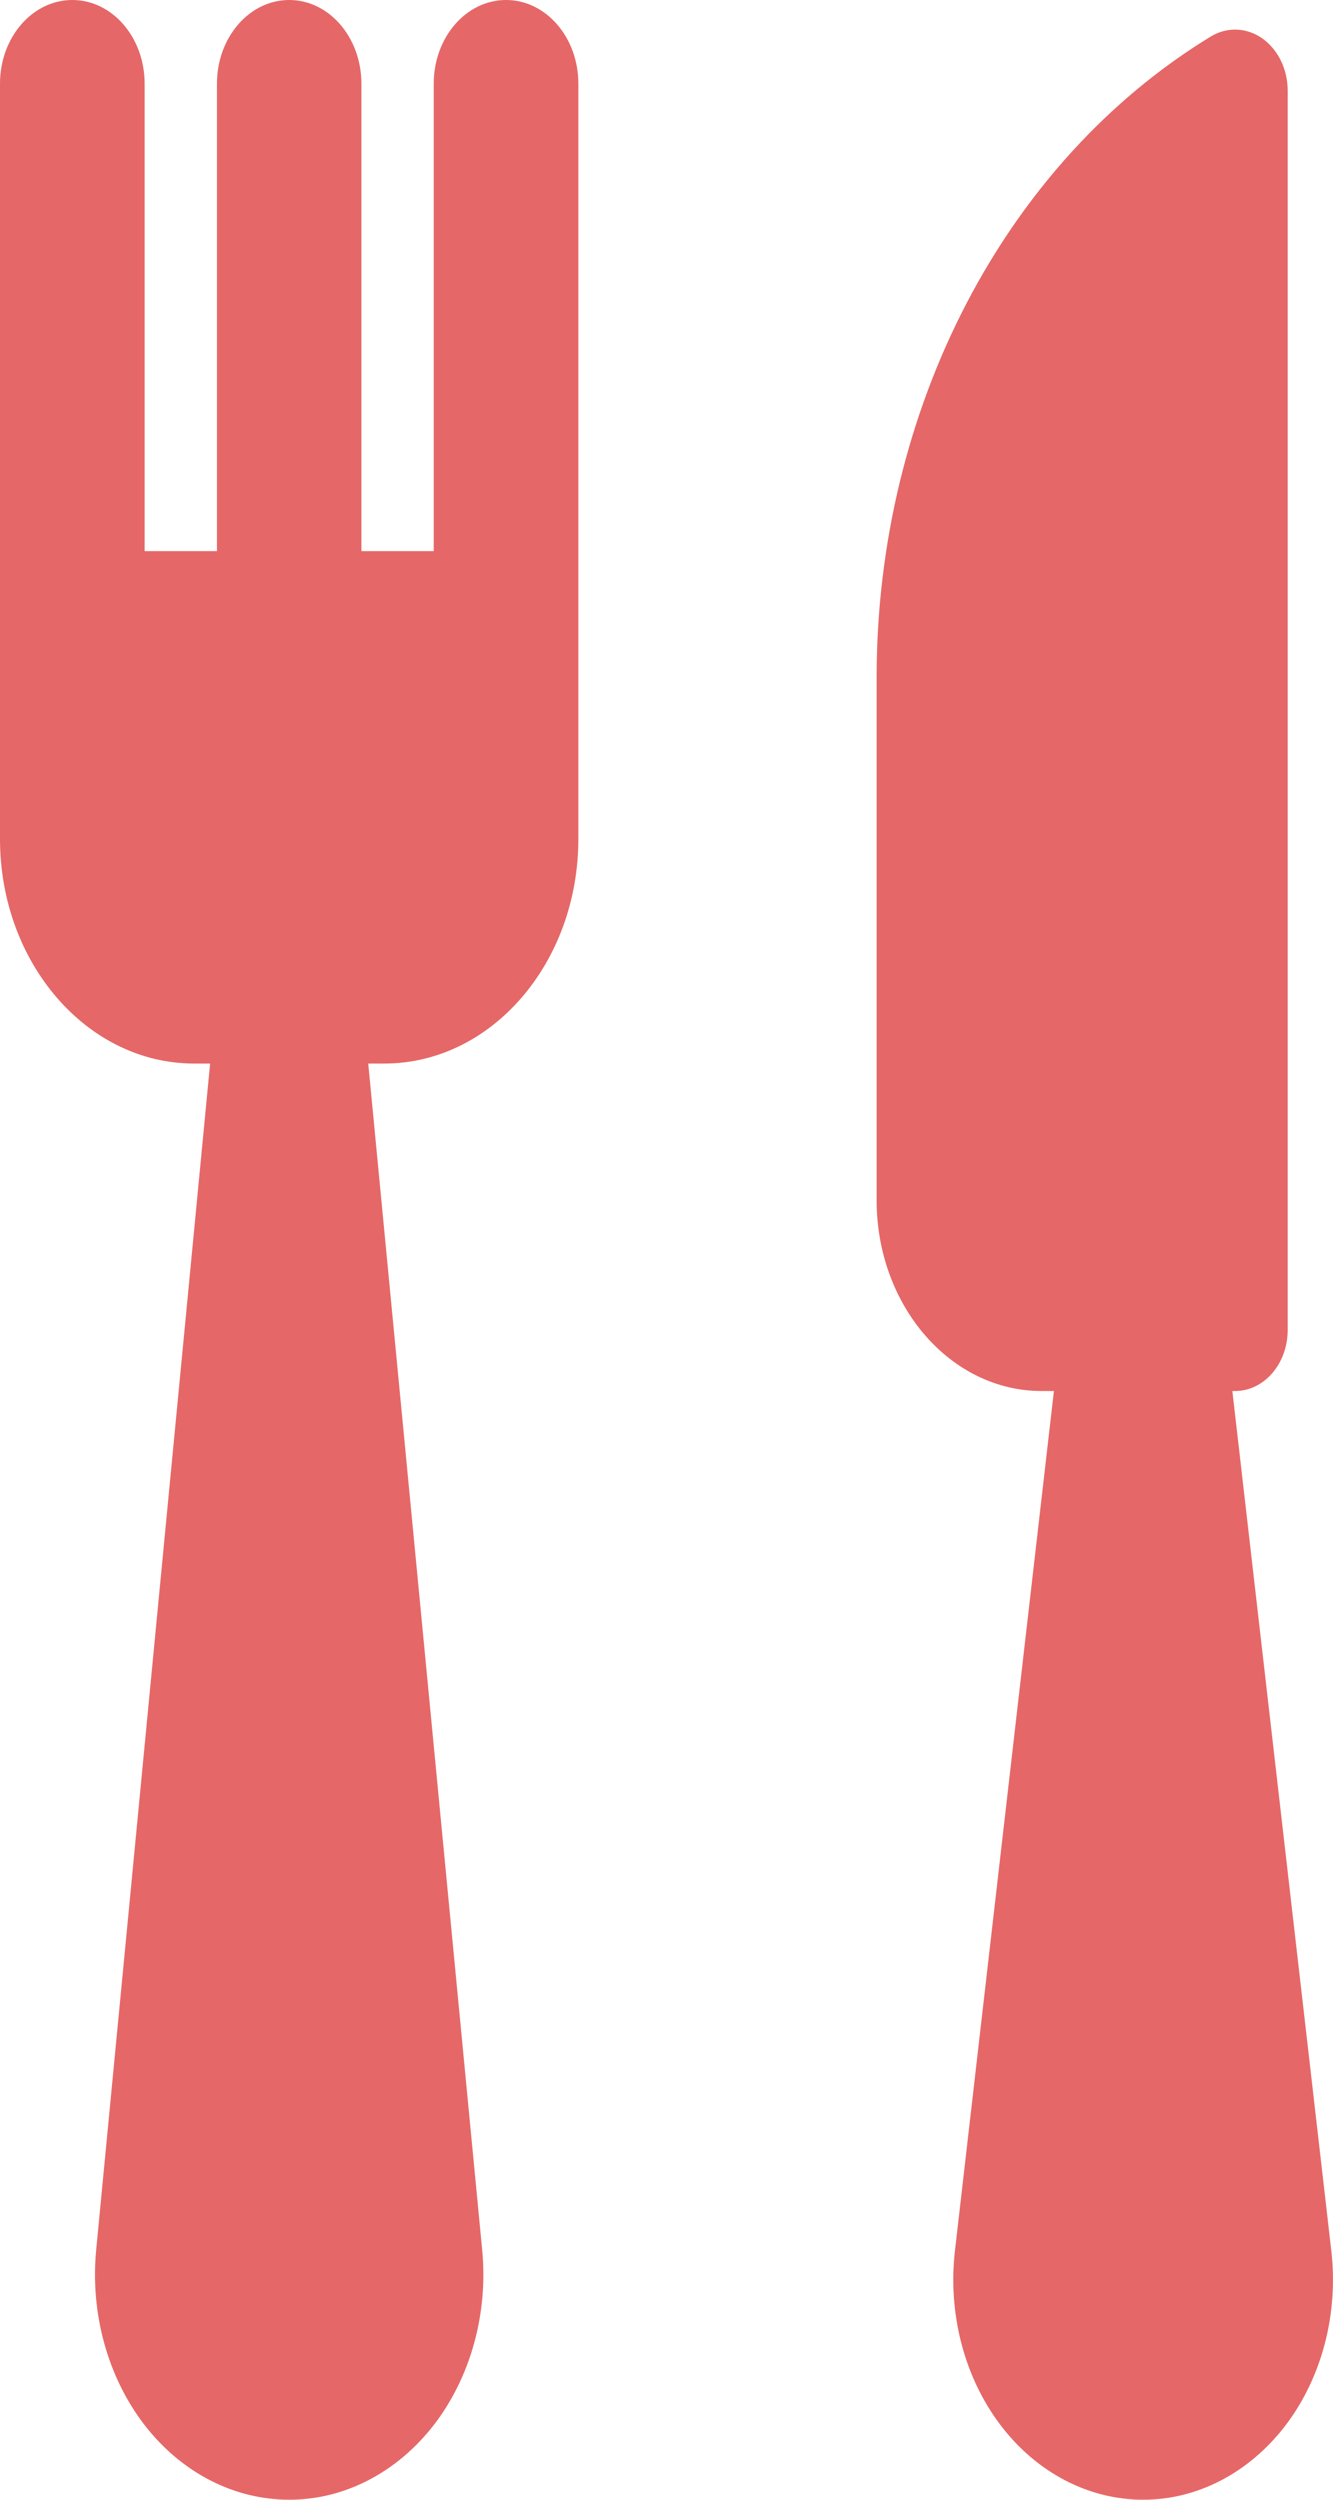 <svg width="8" height="15" viewBox="0 0 8 15" fill="none" xmlns="http://www.w3.org/2000/svg">
<path d="M7.99 13.507L7.396 8.347H7.412C7.587 8.347 7.728 8.183 7.728 7.981V0.544C7.728 0.415 7.67 0.297 7.575 0.23C7.48 0.164 7.363 0.16 7.265 0.22C6.032 0.973 5.261 2.452 5.261 4.066V7.202C5.261 7.834 5.704 8.347 6.251 8.347H6.325L5.731 13.507C5.688 13.883 5.787 14.264 6.003 14.55C6.219 14.836 6.532 15 6.861 15C7.189 15 7.501 14.836 7.718 14.55C7.934 14.264 8.033 13.883 7.99 13.507Z" fill="#E66767"/>
<path d="M3.037 0C2.797 0 2.603 0.225 2.603 0.502V3.307H2.169V0.502C2.169 0.225 1.975 0 1.736 0C1.496 0 1.302 0.225 1.302 0.502V3.307H0.868V0.502C0.868 0.225 0.674 0 0.434 0C0.194 0 0 0.225 0 0.502V5.034C0 5.778 0.522 6.382 1.165 6.382H1.261L0.577 13.503C0.541 13.884 0.647 14.265 0.867 14.551C1.088 14.837 1.404 15 1.736 15C2.067 15 2.382 14.837 2.604 14.551C2.824 14.265 2.93 13.884 2.894 13.503L2.21 6.382H2.306C2.949 6.382 3.471 5.779 3.471 5.034V0.502C3.471 0.225 3.277 0 3.037 0Z" fill="#E66767"/>
</svg>
